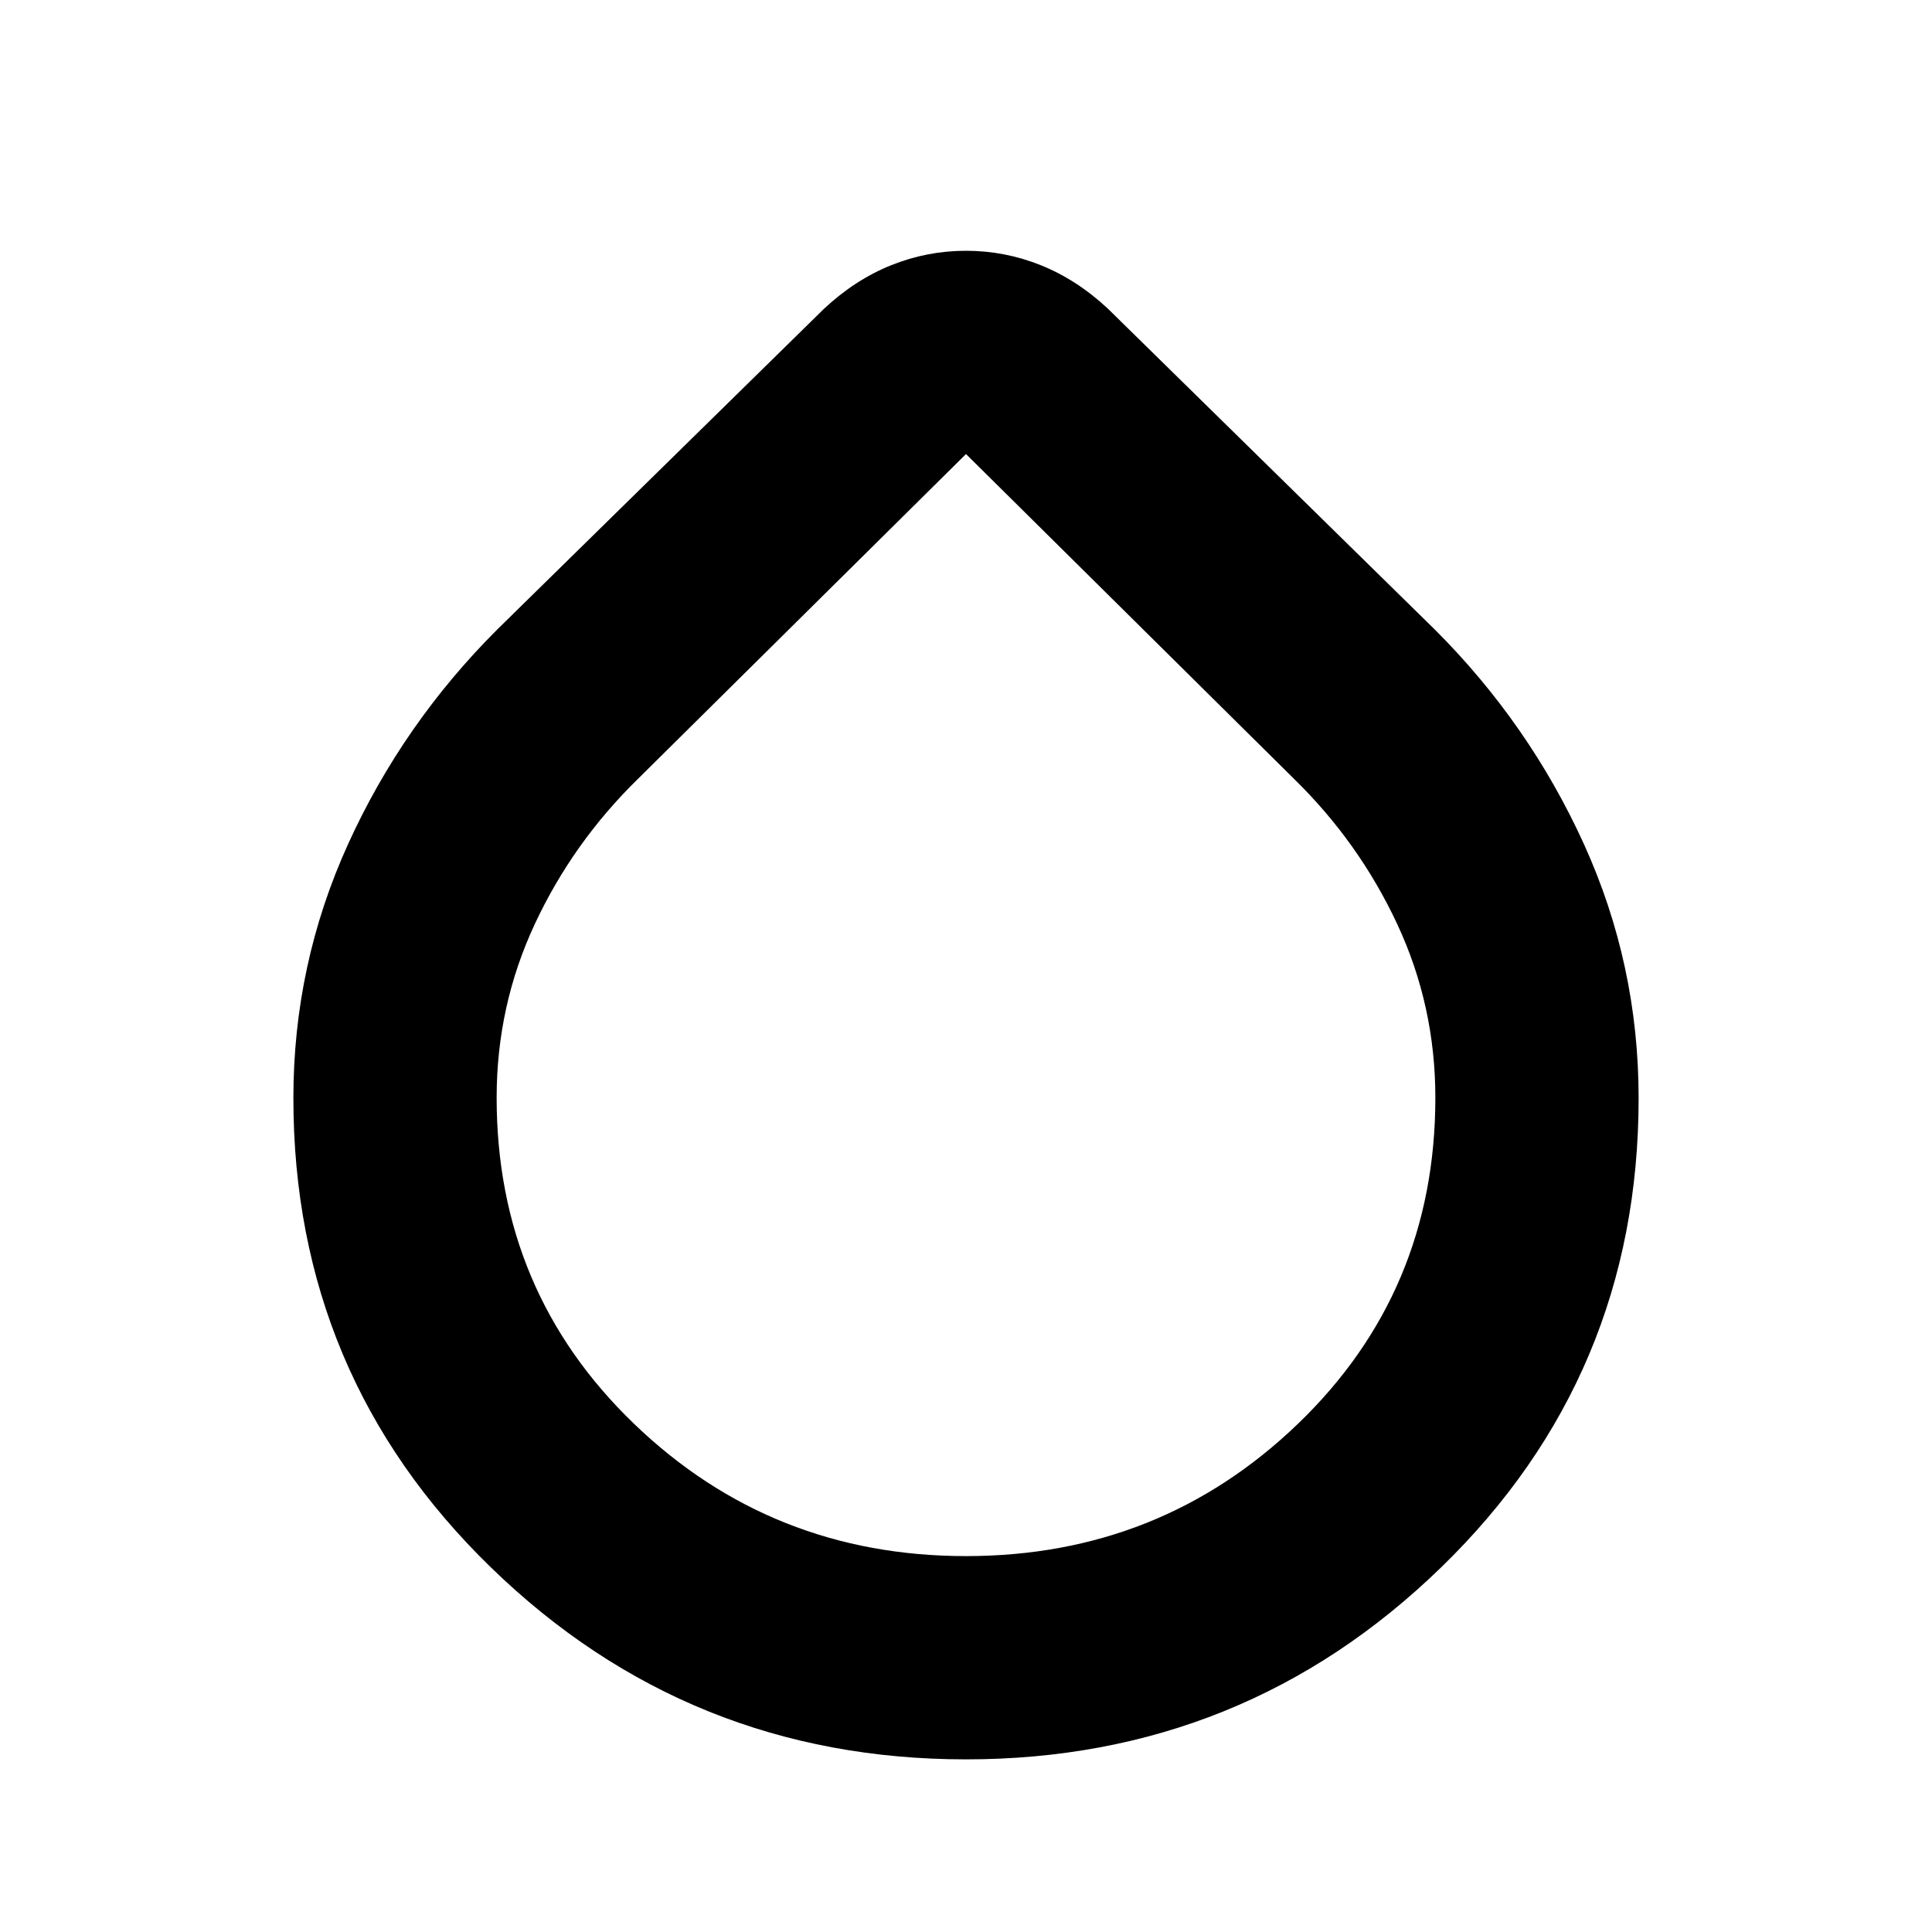 <svg xmlns="http://www.w3.org/2000/svg" height="24" viewBox="0 -960 960 960" width="24"><path d="M480-85.78q-137.85 0-236.03-95.34-98.19-95.34-98.19-233.25 0-66.4 27.16-126.17Q200.11-600.3 247-647.13l162.41-159.41q15.46-14.46 33.37-21.66 17.9-7.19 37.22-7.19t37.22 7.19q17.91 7.2 33.37 21.66L713-647.13q46.89 46.83 74.06 106.59 27.16 59.77 27.16 126.17 0 137.91-98.19 233.25Q617.85-85.78 480-85.78Zm0-101q96.61 0 164.91-65.71 68.31-65.71 68.31-162.04 0-45.74-18.97-86.34-18.97-40.61-51.43-72.29L480-734.39 317.18-573.16q-32.46 31.68-51.43 72.29-18.97 40.6-18.97 86.34 0 96.33 68.31 162.04 68.3 65.71 164.91 65.71Z"/></svg>